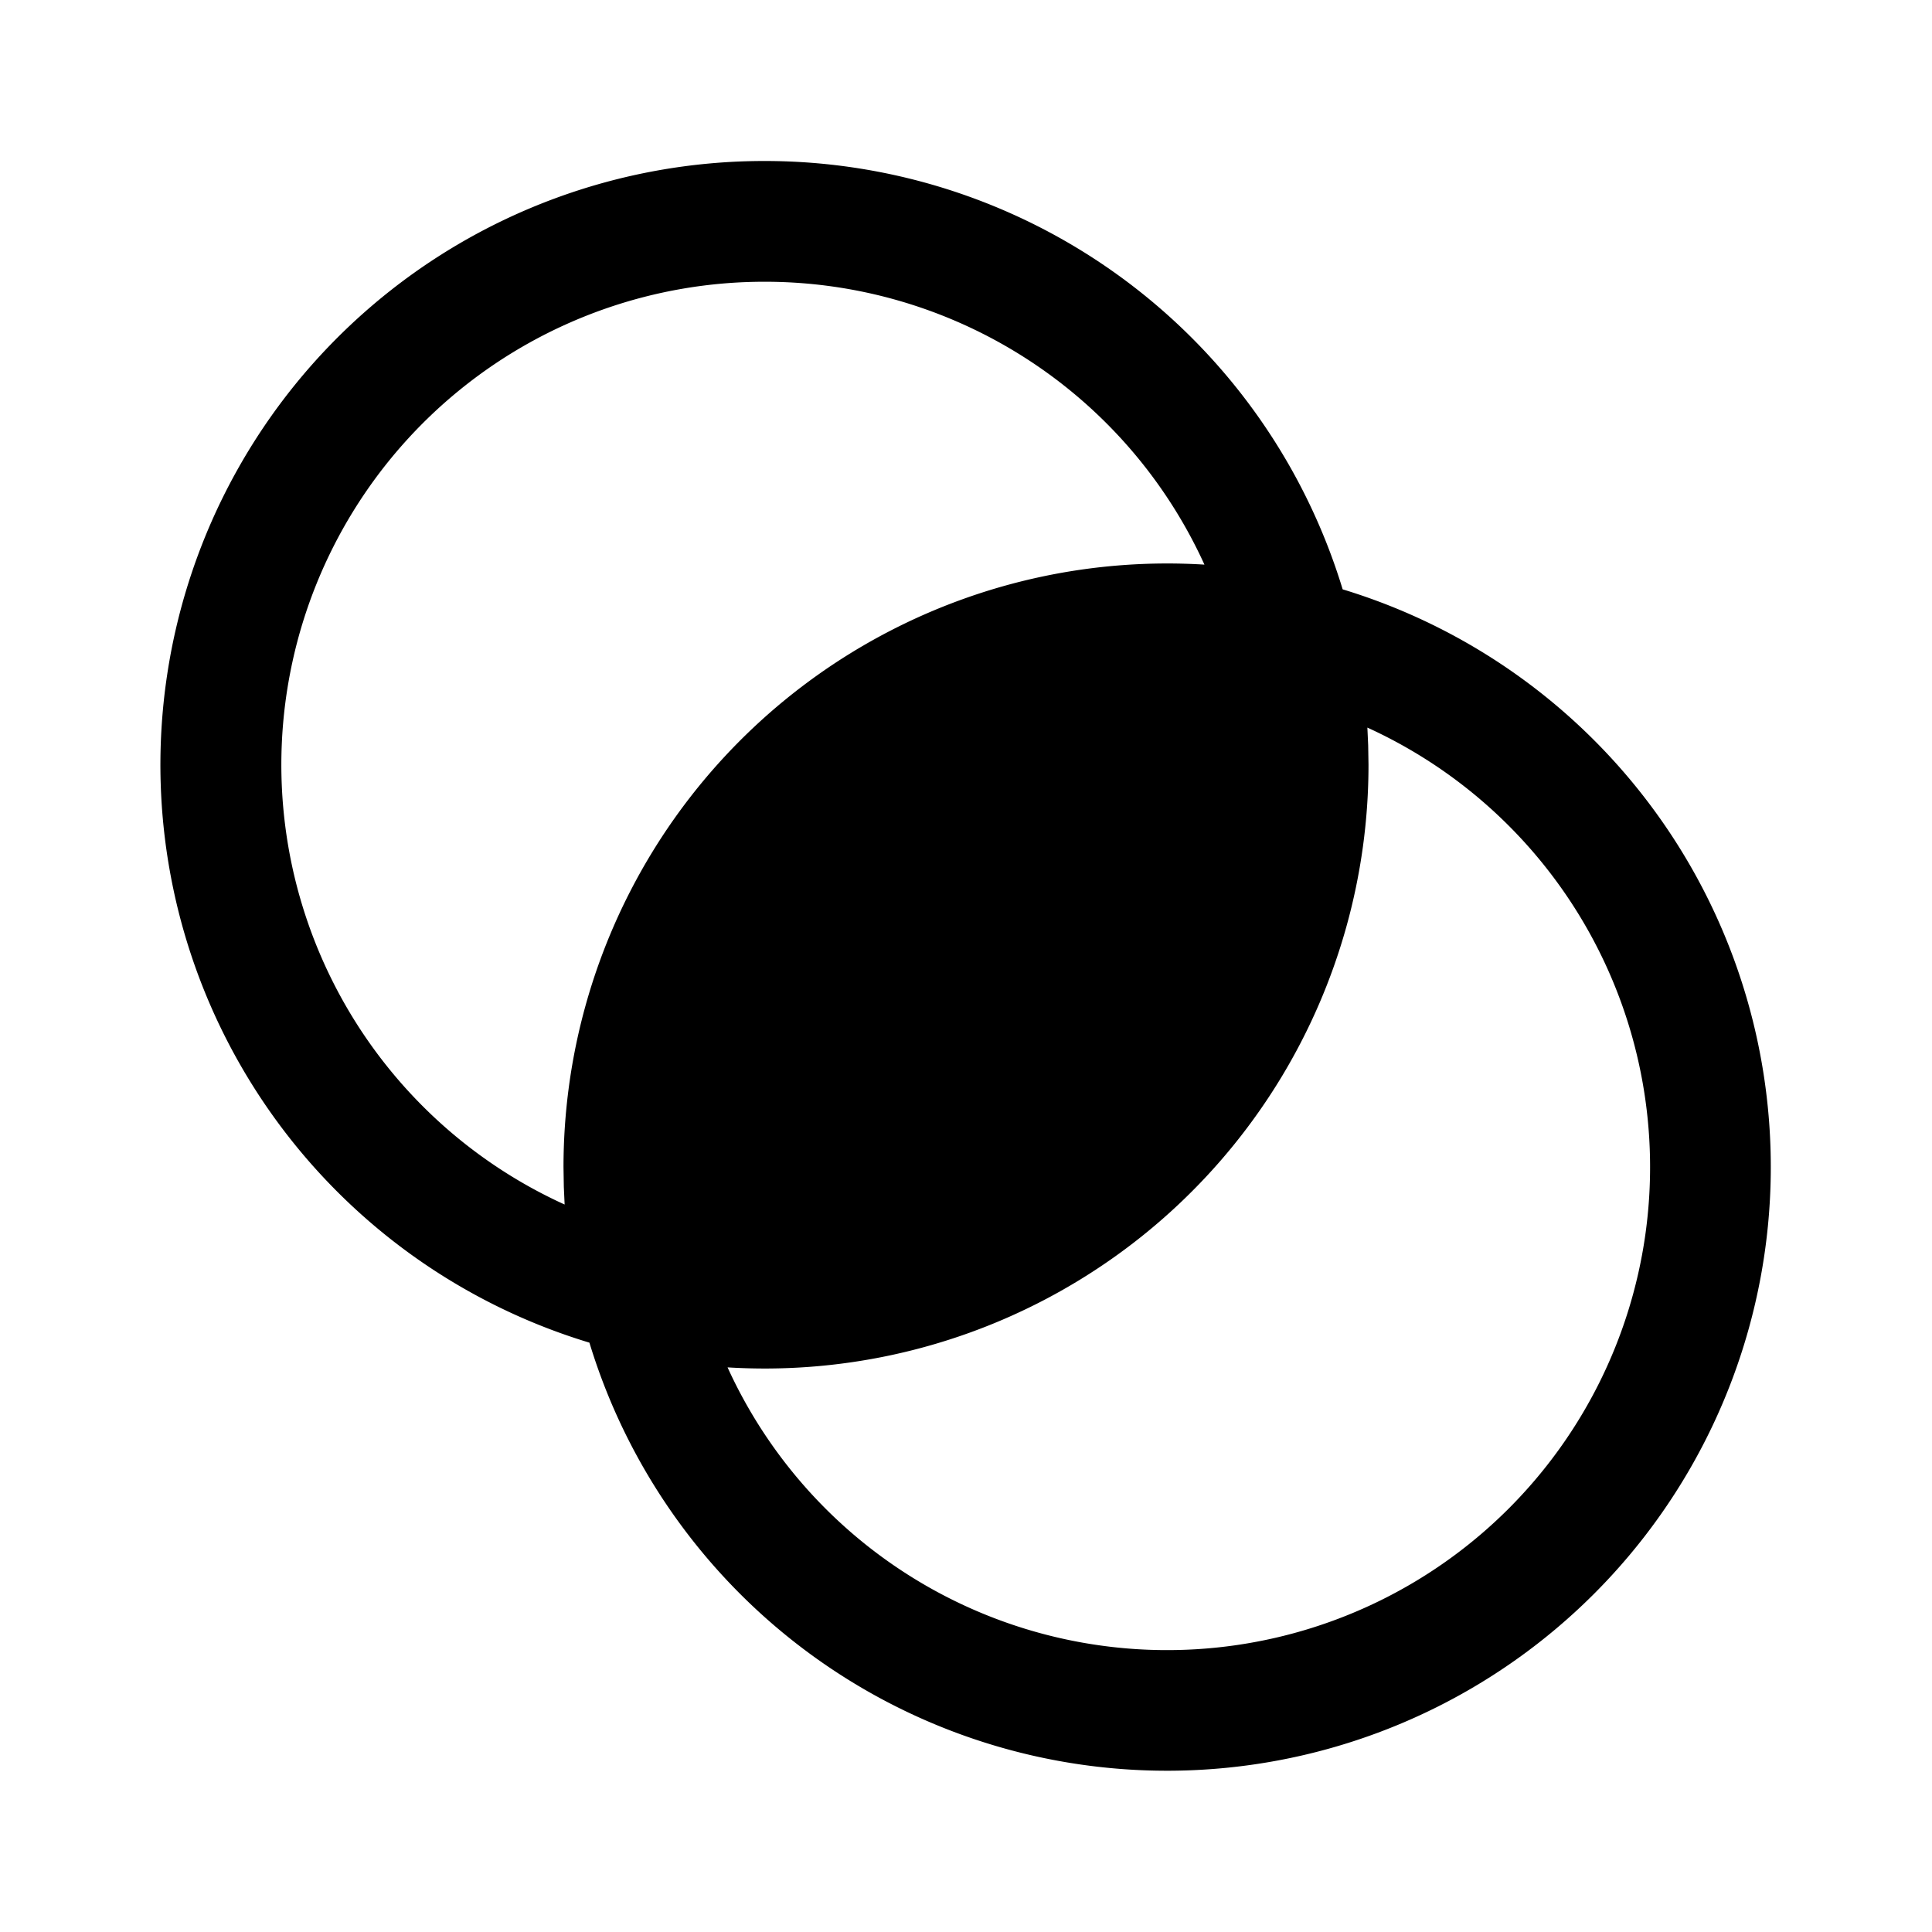 <svg xmlns="http://www.w3.org/2000/svg" xmlns:xlink="http://www.w3.org/1999/xlink" viewBox="0 0 24 24">
  <g fill="none"><path d="M9.5 2a7.503 7.503 0 0 1 7.179 5.321a7.5 7.5 0 1 1-9.357 9.358A7.5 7.5 0 0 1 9.5 2zm7.486 7.038l.01.22L17 9.5a7.5 7.5 0 0 1-7.962 7.486a6 6 0 1 0 7.947-7.948zM9.5 3.5a6 6 0 0 0-2.486 11.463l-.01-.22L7 14.5a7.5 7.5 0 0 1 7.962-7.486A5.999 5.999 0 0 0 9.5 3.5z" fill="currentColor" /></g>
</svg>
